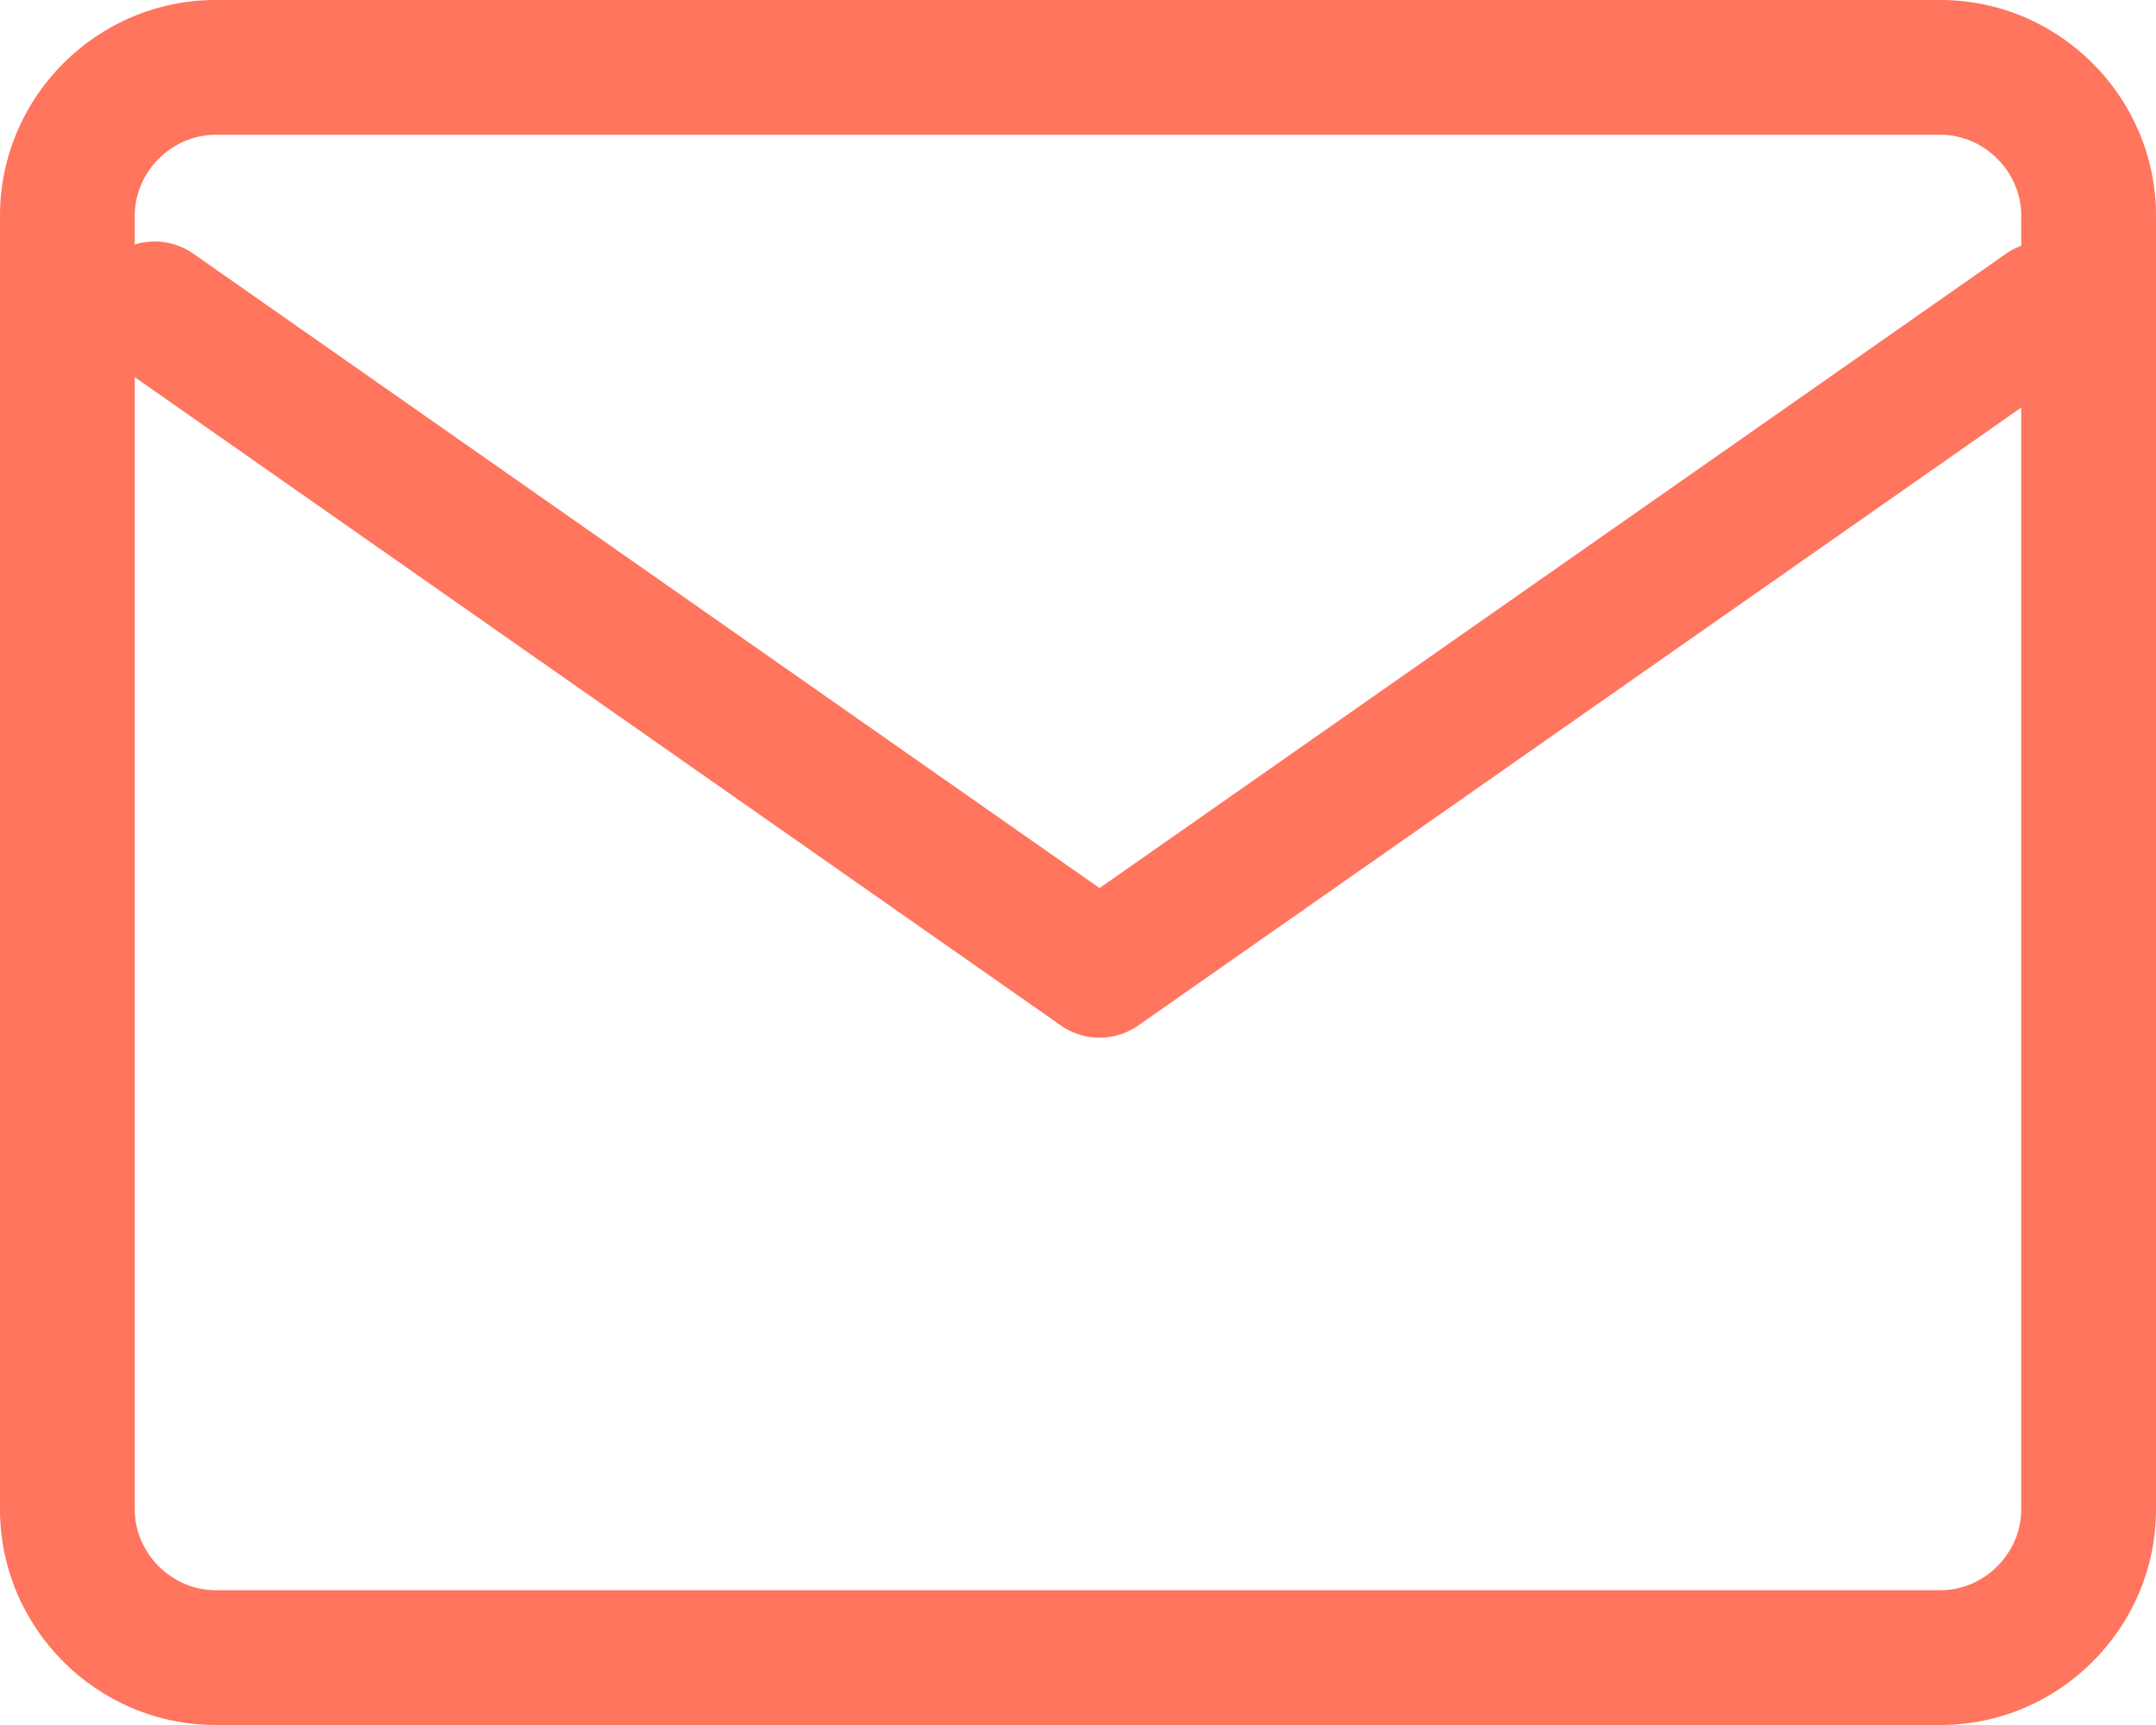 <svg id="Icon_feather-mail" data-name="Icon feather-mail" xmlns="http://www.w3.org/2000/svg" width="8" height="6.4" viewBox="0 0 8 6.4">
  <g id="Path_3728" data-name="Path 3728" transform="translate(-3 -6)" fill="none" stroke-linecap="round" stroke-linejoin="round">
    <path d="M3.8,6h6.4a.8.8,0,0,1,.8.8v4.8a.8.8,0,0,1-.8.8H3.8a.8.8,0,0,1-.8-.8V6.8A.8.8,0,0,1,3.8,6Z" stroke="none"/>
    <path d="M 3.8 6.5 C 3.637 6.5 3.5 6.637 3.5 6.8 L 3.5 11.6 C 3.5 11.763 3.637 11.9 3.8 11.9 L 10.2 11.9 C 10.363 11.9 10.5 11.763 10.5 11.6 L 10.5 6.8 C 10.5 6.637 10.363 6.5 10.2 6.5 L 3.8 6.5 M 3.8 6 L 10.2 6 C 10.64 6 11 6.36 11 6.8 L 11 11.6 C 11 12.04 10.64 12.4 10.2 12.4 L 3.8 12.4 C 3.36 12.4 3 12.04 3 11.6 L 3 6.8 C 3 6.36 3.36 6 3.8 6 Z" stroke="none" fill="#ff755e"/>
  </g>
  <path id="Path_3729" data-name="Path 3729" d="M10.013,9,6.506,11.454,3,9" transform="translate(-2.426 -7.854)" fill="none" stroke="#ff755e" stroke-linecap="round" stroke-linejoin="round" stroke-width="0.5"/>
</svg>

